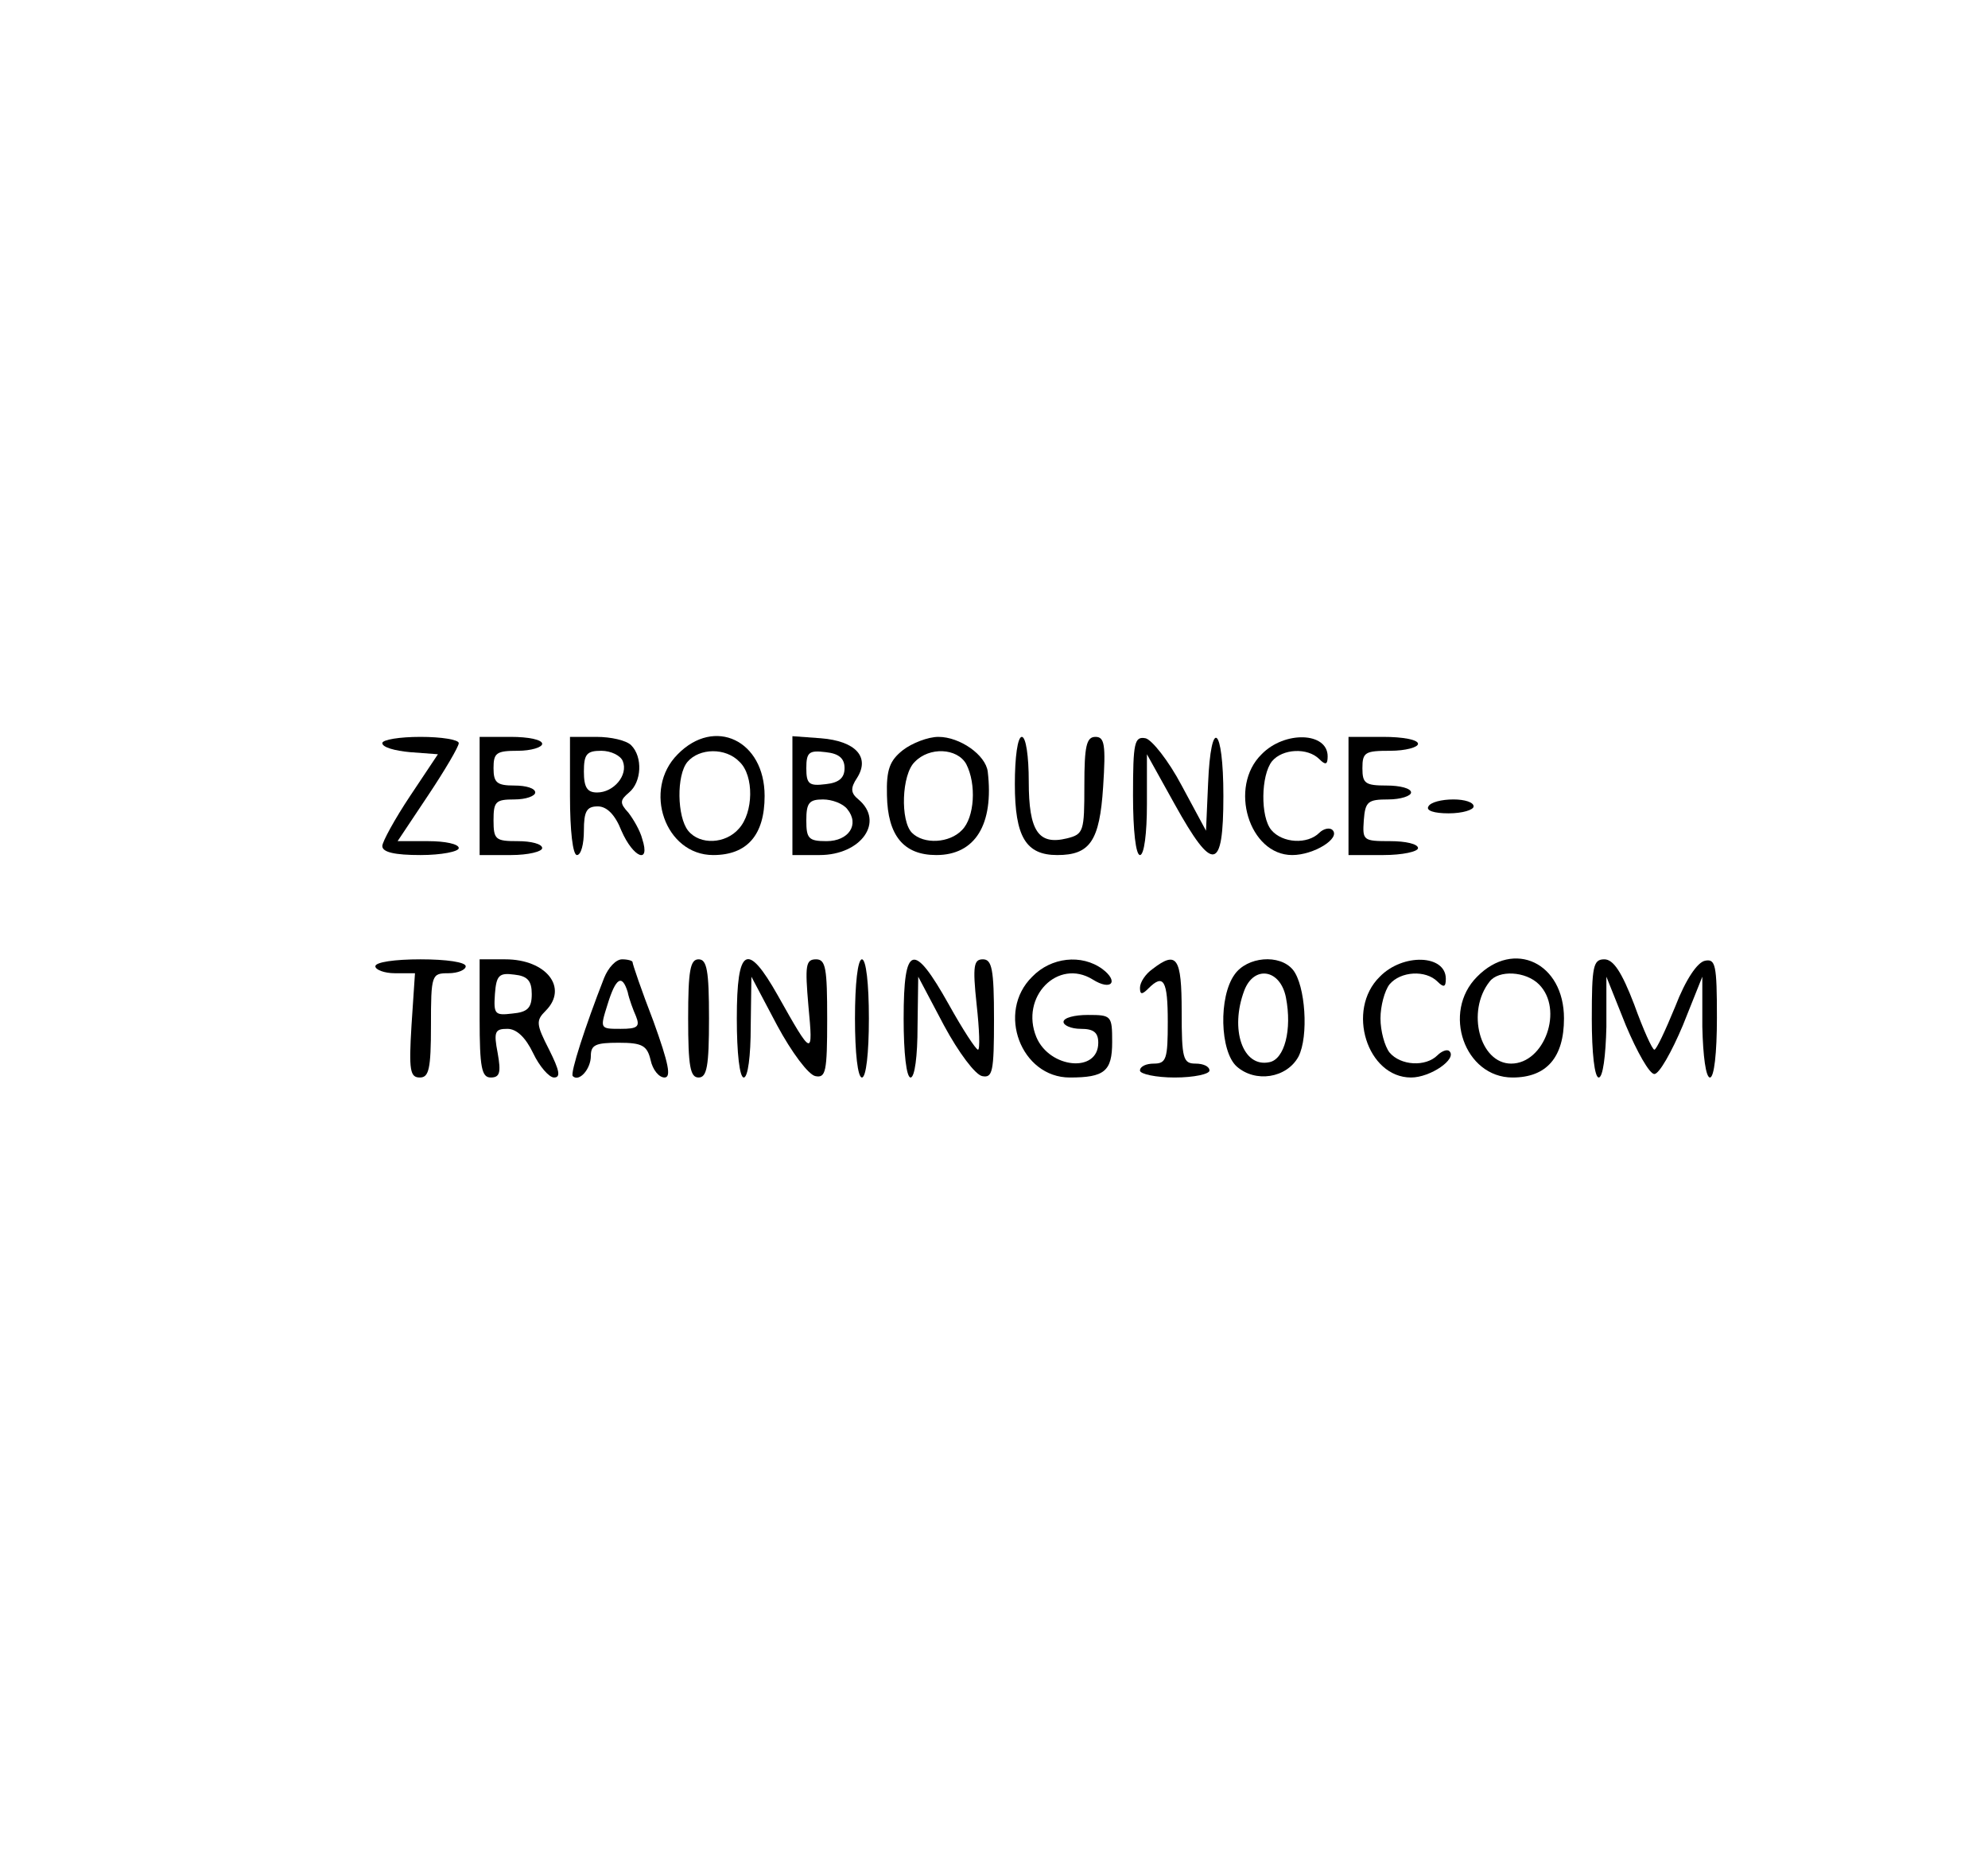 <?xml version="1.0" standalone="no"?>
<!DOCTYPE svg PUBLIC "-//W3C//DTD SVG 20010904//EN"
 "http://www.w3.org/TR/2001/REC-SVG-20010904/DTD/svg10.dtd">
<svg version="1.0" xmlns="http://www.w3.org/2000/svg"
 width="286pt" height="266pt" viewBox="0 0 286 266"
 preserveAspectRatio="xMidYMid meet">
<g transform="translate(0,266) scale(0.1,-0.1)"
fill="#000000" stroke="none">
<path d="M550 1591 c0 -6 18 -11 40 -13 l40 -3 -40 -60 c-22 -33 -40 -66 -40
-72 0 -9 18 -13 55 -13 30 0 55 5 55 10 0 6 -20 10 -44 10 l-44 0 44 66 c24
36 44 70 44 75 0 5 -25 9 -55 9 -30 0 -55 -4 -55 -9z"/>
<path d="M690 1515 l0 -85 45 0 c25 0 45 5 45 10 0 6 -16 10 -35 10 -32 0 -35
2 -35 30 0 27 3 30 30 30 17 0 30 5 30 10 0 6 -13 10 -30 10 -25 0 -30 4 -30
25 0 22 4 25 35 25 19 0 35 5 35 10 0 6 -20 10 -45 10 l-45 0 0 -85z"/>
<path d="M820 1515 c0 -50 4 -85 10 -85 6 0 10 16 10 35 0 28 4 35 20 35 13 0
25 -12 34 -35 17 -39 42 -49 30 -12 -3 12 -13 29 -20 38 -13 14 -12 18 1 29
18 15 20 51 3 68 -7 7 -29 12 -50 12 l-38 0 0 -85z m76 50 c8 -20 -13 -45 -37
-45 -14 0 -19 7 -19 30 0 25 4 30 25 30 14 0 28 -7 31 -15z"/>
<path d="M975 1575 c-51 -51 -18 -145 51 -145 49 0 74 29 74 85 0 80 -72 114
-125 60z m89 -11 c21 -20 20 -73 -1 -96 -19 -22 -56 -24 -73 -3 -16 20 -17 80
-1 99 17 20 55 21 75 0z"/>
<path d="M1140 1516 l0 -86 39 0 c60 0 94 48 56 80 -11 9 -12 16 -2 31 19 30
-2 53 -52 57 l-41 3 0 -85z m75 39 c0 -14 -8 -21 -27 -23 -24 -3 -28 0 -28 23
0 23 4 26 28 23 19 -2 27 -9 27 -23z m4 -59 c18 -22 2 -46 -30 -46 -26 0 -29
4 -29 30 0 25 4 30 24 30 13 0 29 -6 35 -14z"/>
<path d="M1299 1581 c-19 -15 -24 -28 -23 -65 1 -58 24 -86 71 -86 56 0 83 44
74 120 -3 24 -40 50 -71 50 -15 0 -38 -9 -51 -19z m91 -20 c15 -29 12 -77 -6
-95 -18 -19 -55 -21 -72 -4 -17 17 -15 84 4 102 21 22 61 20 74 -3z"/>
<path d="M1460 1532 c0 -76 16 -102 61 -102 47 0 61 20 66 98 4 61 2 72 -11
72 -13 0 -16 -13 -16 -70 0 -66 -1 -70 -25 -76 -41 -10 -55 10 -55 82 0 36 -4
64 -10 64 -6 0 -10 -29 -10 -68z"/>
<path d="M1630 1516 c0 -51 4 -86 10 -86 6 0 10 31 10 73 l0 72 40 -72 c55
-99 70 -97 70 12 0 101 -18 115 -22 18 l-3 -68 -35 65 c-19 36 -43 66 -52 68
-16 3 -18 -6 -18 -82z"/>
<path d="M1815 1575 c-48 -47 -18 -145 44 -145 31 0 70 24 58 36 -4 4 -13 2
-19 -4 -17 -17 -53 -15 -69 4 -16 19 -15 79 1 99 15 18 51 20 68 3 9 -9 12 -8
12 4 0 35 -62 37 -95 3z"/>
<path d="M1940 1515 l0 -85 50 0 c28 0 50 5 50 10 0 6 -18 10 -40 10 -39 0
-40 1 -38 30 2 27 6 30 35 30 18 0 33 5 33 10 0 6 -16 10 -35 10 -31 0 -35 3
-35 25 0 23 4 25 40 25 22 0 40 5 40 10 0 6 -22 10 -50 10 l-50 0 0 -85z"/>
<path d="M2055 1500 c-4 -6 8 -10 29 -10 20 0 36 5 36 10 0 6 -13 10 -29 10
-17 0 -33 -4 -36 -10z"/>
<path d="M540 1270 c0 -5 13 -10 28 -10 l29 0 -5 -75 c-4 -65 -2 -75 12 -75
13 0 16 12 16 75 0 73 1 75 25 75 14 0 25 5 25 10 0 6 -28 10 -65 10 -37 0
-65 -4 -65 -10z"/>
<path d="M690 1195 c0 -71 3 -85 16 -85 13 0 15 7 10 35 -6 31 -4 35 14 35 13
0 26 -12 37 -35 9 -19 23 -35 30 -35 10 0 8 10 -7 40 -19 37 -19 42 -5 56 33
33 1 74 -58 74 l-37 0 0 -85z m75 35 c0 -20 -6 -26 -28 -28 -25 -3 -27 -1 -25
28 2 27 6 31 28 28 19 -2 25 -9 25 -28z"/>
<path d="M869 1253 c-27 -69 -49 -137 -45 -141 9 -9 26 10 26 29 0 16 7 19 40
19 34 0 41 -4 46 -25 3 -14 12 -25 20 -25 10 0 6 20 -16 81 -17 44 -30 82 -30
85 0 2 -7 4 -15 4 -9 0 -20 -12 -26 -27z m34 -20 c2 -10 8 -26 12 -35 6 -15 2
-18 -22 -18 -30 0 -30 0 -19 35 12 39 21 44 29 18z"/>
<path d="M990 1195 c0 -69 3 -85 15 -85 12 0 15 16 15 85 0 69 -3 85 -15 85
-12 0 -15 -16 -15 -85z"/>
<path d="M1060 1195 c0 -50 4 -85 10 -85 6 0 10 31 10 73 l1 72 37 -70 c21
-39 45 -71 55 -73 15 -3 17 6 17 82 0 73 -2 86 -16 86 -15 0 -16 -9 -11 -67 7
-74 6 -74 -44 15 -44 78 -59 70 -59 -33z"/>
<path d="M1230 1195 c0 -50 4 -85 10 -85 6 0 10 35 10 85 0 50 -4 85 -10 85
-6 0 -10 -35 -10 -85z"/>
<path d="M1300 1195 c0 -50 4 -85 10 -85 6 0 10 31 10 73 l1 72 37 -70 c21
-39 45 -71 55 -73 15 -3 17 6 17 82 0 72 -3 86 -16 86 -13 0 -15 -9 -9 -65 4
-36 5 -65 2 -65 -3 0 -22 29 -42 65 -51 91 -65 87 -65 -20z"/>
<path d="M1485 1255 c-52 -51 -16 -145 54 -145 50 0 61 9 61 51 0 38 -1 39
-35 39 -19 0 -35 -4 -35 -10 0 -5 11 -10 25 -10 18 0 25 -5 25 -20 0 -44 -70
-37 -89 8 -24 58 31 114 81 83 27 -17 38 -3 14 15 -30 22 -74 17 -101 -11z"/>
<path d="M1658 1266 c-10 -7 -18 -19 -18 -27 0 -10 3 -10 12 -1 22 22 28 12
28 -48 0 -53 -2 -60 -20 -60 -11 0 -20 -4 -20 -10 0 -5 23 -10 50 -10 28 0 50
5 50 10 0 6 -9 10 -20 10 -18 0 -20 7 -20 75 0 78 -7 88 -42 61z"/>
<path d="M1776 1258 c-23 -32 -21 -110 3 -132 27 -24 72 -17 89 14 15 29 10
103 -8 125 -19 23 -66 19 -84 -7z m74 -33 c9 -46 -2 -89 -24 -93 -38 -8 -57
47 -36 103 14 37 52 31 60 -10z"/>
<path d="M1985 1255 c-49 -48 -18 -145 45 -145 28 0 67 27 55 38 -3 3 -11 0
-17 -6 -17 -17 -53 -15 -69 4 -7 9 -13 31 -13 49 0 18 6 40 13 49 16 19 52 21
69 4 9 -9 12 -8 12 4 0 35 -62 37 -95 3z"/>
<path d="M2125 1255 c-51 -51 -18 -145 51 -145 49 0 74 29 74 85 0 80 -72 114
-125 60z m89 -11 c36 -36 8 -114 -40 -114 -45 0 -65 75 -31 118 13 17 52 15
71 -4z"/>
<path d="M2290 1195 c0 -50 4 -85 10 -85 6 0 10 31 11 73 l0 72 28 -70 c16
-38 34 -70 41 -70 7 0 25 32 41 70 l28 70 0 -72 c1 -42 5 -73 11 -73 6 0 10
35 10 86 0 76 -2 85 -17 82 -11 -2 -28 -27 -43 -66 -14 -34 -27 -62 -30 -62
-3 0 -16 29 -29 65 -18 47 -30 65 -43 65 -16 0 -18 -10 -18 -85z"/>
</g>
</svg>
